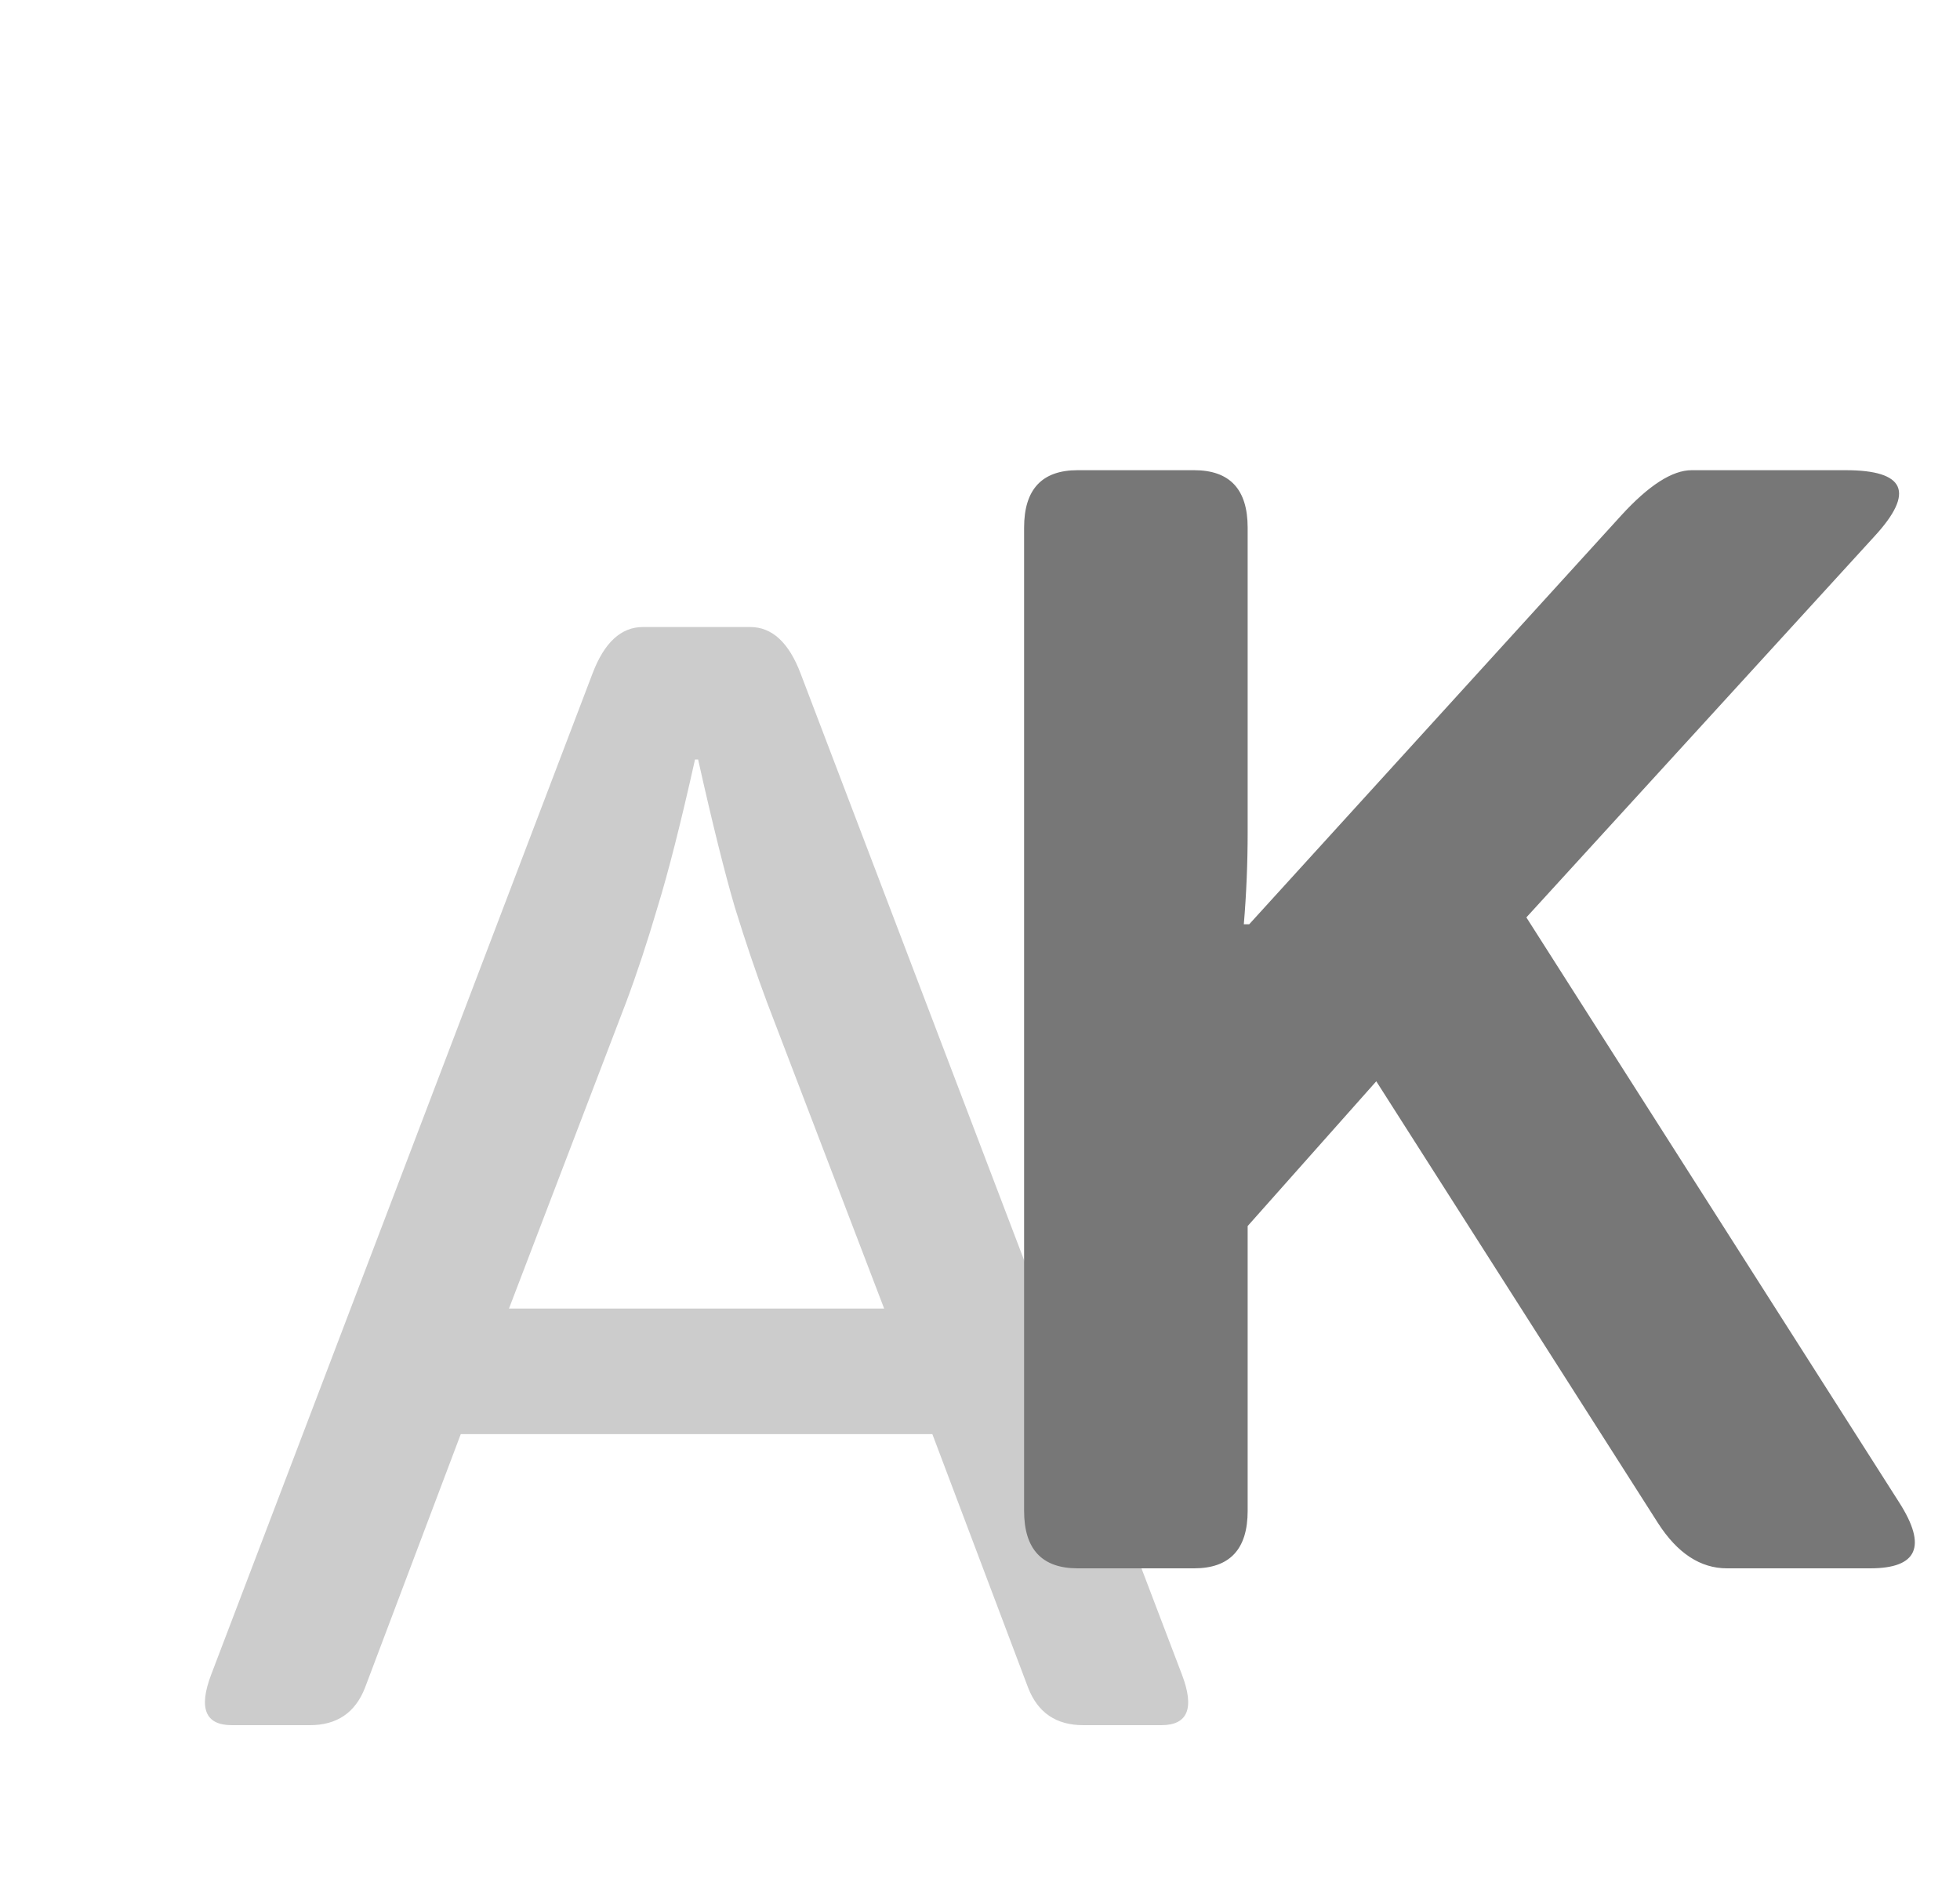 <svg width="50" height="48" viewBox="0 0 50 48" fill="none" xmlns="http://www.w3.org/2000/svg">
<g filter="url(#filter0_d_8_19)">
<path d="M5.914 40C5.237 40 5.061 39.57 5.387 38.711L15.113 13.184C15.413 12.389 15.842 11.992 16.402 11.992H19.137C19.697 11.992 20.126 12.389 20.426 13.184L30.152 38.711C30.478 39.57 30.302 40 29.625 40H27.633C26.943 40 26.474 39.681 26.227 39.043L23.785 32.578H11.754L9.312 39.043C9.065 39.681 8.596 40 7.906 40H5.914ZM12.984 29.375H22.555L19.566 21.562C19.293 20.833 19.02 20.026 18.746 19.141C18.486 18.255 18.173 16.999 17.809 15.371H17.73C17.366 16.999 17.047 18.255 16.773 19.141C16.513 20.026 16.246 20.833 15.973 21.562L12.984 29.375Z" fill="#CCCCCC"/>
</g>
<path d="M27.492 40C26.581 40 26.125 39.512 26.125 38.535V13.457C26.125 12.48 26.581 11.992 27.492 11.992H30.461C31.372 11.992 31.828 12.48 31.828 13.457V21.23C31.828 22.012 31.796 22.793 31.73 23.574H31.867L41.359 13.145C42.062 12.376 42.661 11.992 43.156 11.992H47.082C48.605 11.992 48.853 12.552 47.824 13.672L38.938 23.398L48.449 38.32C49.165 39.44 48.918 40 47.707 40H44.055C43.378 40 42.792 39.616 42.297 38.848L35.109 27.578L31.828 31.27V38.535C31.828 39.512 31.372 40 30.461 40H27.492Z" fill="#777777"/>
<defs>
<filter id="filter0_d_8_19" x="0.898" y="11.992" width="33.742" height="36.008" filterUnits="userSpaceOnUse" color-interpolation-filters="sRGB">
<feFlood flood-opacity="0" result="BackgroundImageFix"/>
<feColorMatrix in="SourceAlpha" type="matrix" values="0 0 0 0 0 0 0 0 0 0 0 0 0 0 0 0 0 0 127 0" result="hardAlpha"/>
<feOffset dy="4"/>
<feGaussianBlur stdDeviation="2"/>
<feComposite in2="hardAlpha" operator="out"/>
<feColorMatrix type="matrix" values="0 0 0 0 0.108 0 0 0 0 0.065 0 0 0 0 0.065 0 0 0 0.25 0"/>
<feBlend mode="normal" in2="BackgroundImageFix" result="effect1_dropShadow_8_19"/>
<feBlend mode="normal" in="SourceGraphic" in2="effect1_dropShadow_8_19" result="shape"/>
</filter>
</defs>
</svg>
